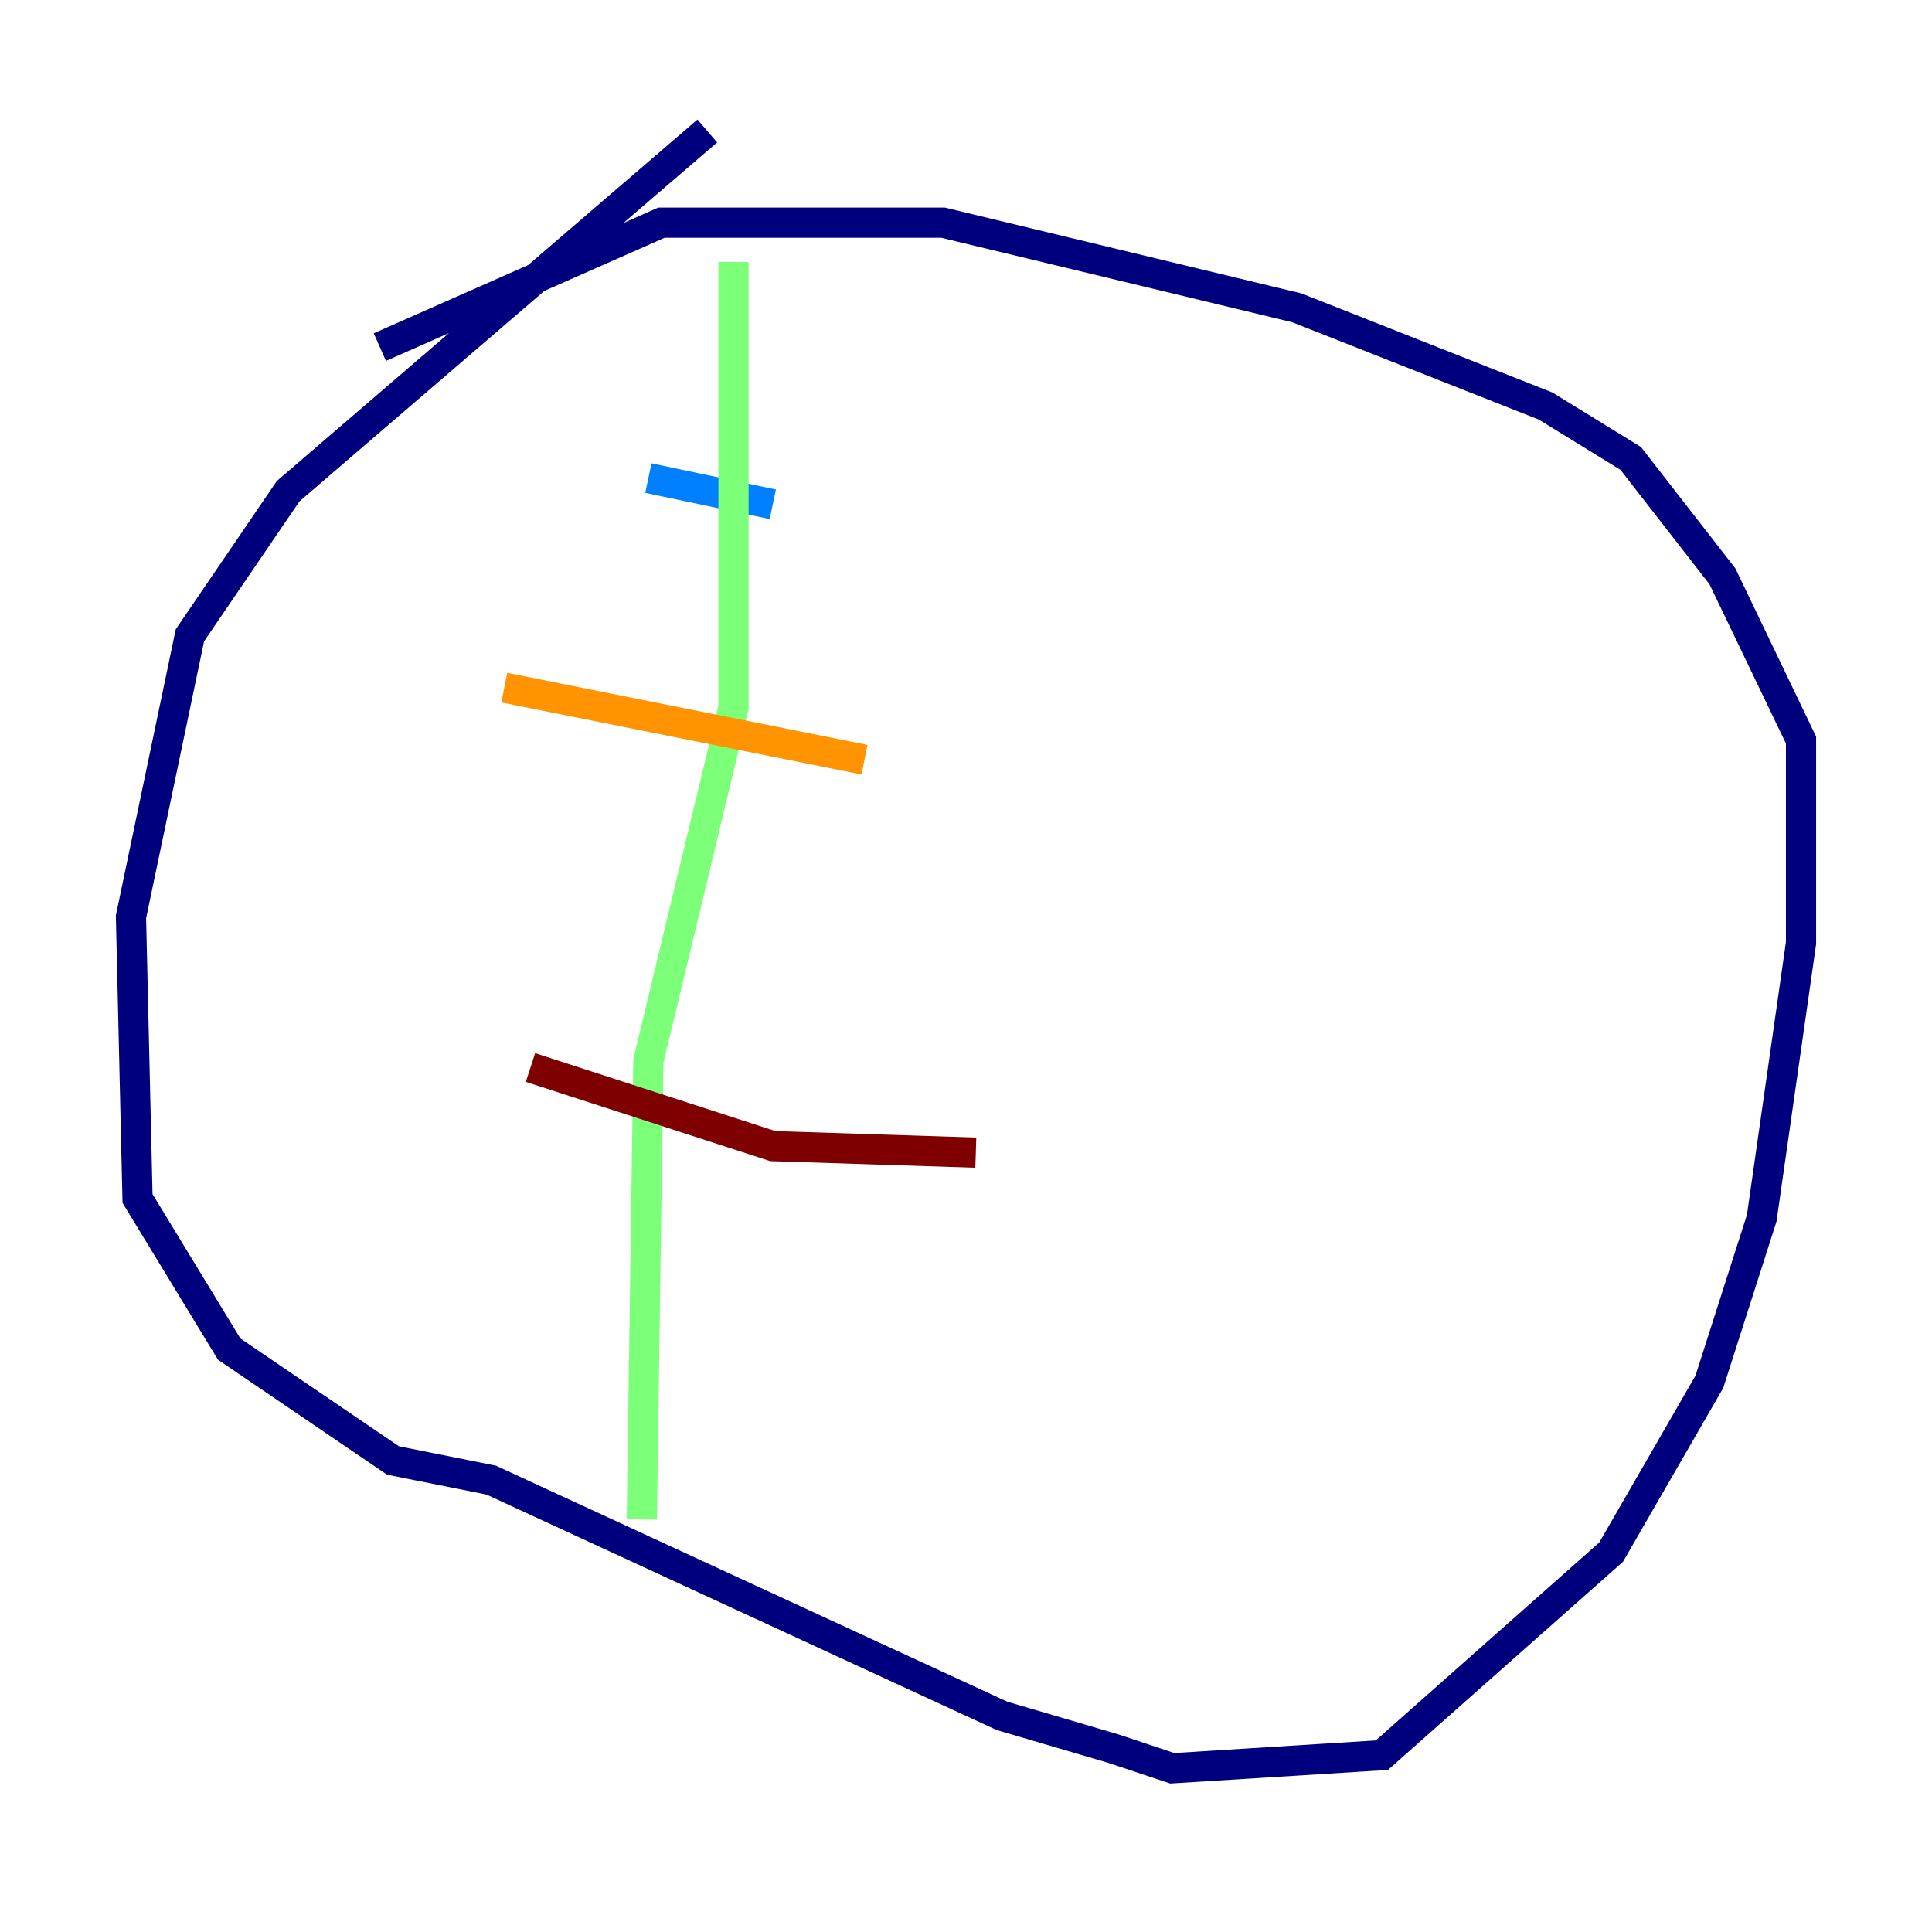 <?xml version="1.0" encoding="utf-8" ?>
<svg baseProfile="tiny" height="128" version="1.2" viewBox="0,0,128,128" width="128" xmlns="http://www.w3.org/2000/svg" xmlns:ev="http://www.w3.org/2001/xml-events" xmlns:xlink="http://www.w3.org/1999/xlink"><defs /><polyline fill="none" points="46.861,8.678 19.091,32.542 12.583,42.088 8.678,60.746 9.112,79.403 15.186,89.383 26.034,96.759 32.542,98.061 66.386,113.681 73.763,115.851 77.668,117.153 91.552,116.285 106.739,102.834 113.248,91.552 116.719,80.705 119.322,62.481 119.322,49.031 114.115,38.183 108.041,30.373 102.4,26.902 85.912,20.393 62.481,14.752 43.824,14.752 25.166,22.997" stroke="#00007f" stroke-width="2" /><polyline fill="none" points="42.956,31.675 51.2,33.41" stroke="#0080ff" stroke-width="2" /><polyline fill="none" points="48.597,17.356 48.597,46.861 42.956,70.291 42.522,100.664" stroke="#7cff79" stroke-width="2" /><polyline fill="none" points="33.41,45.559 57.275,50.332" stroke="#ff9400" stroke-width="2" /><polyline fill="none" points="35.146,70.725 51.2,75.932 64.651,76.366" stroke="#7f0000" stroke-width="2" /></svg>